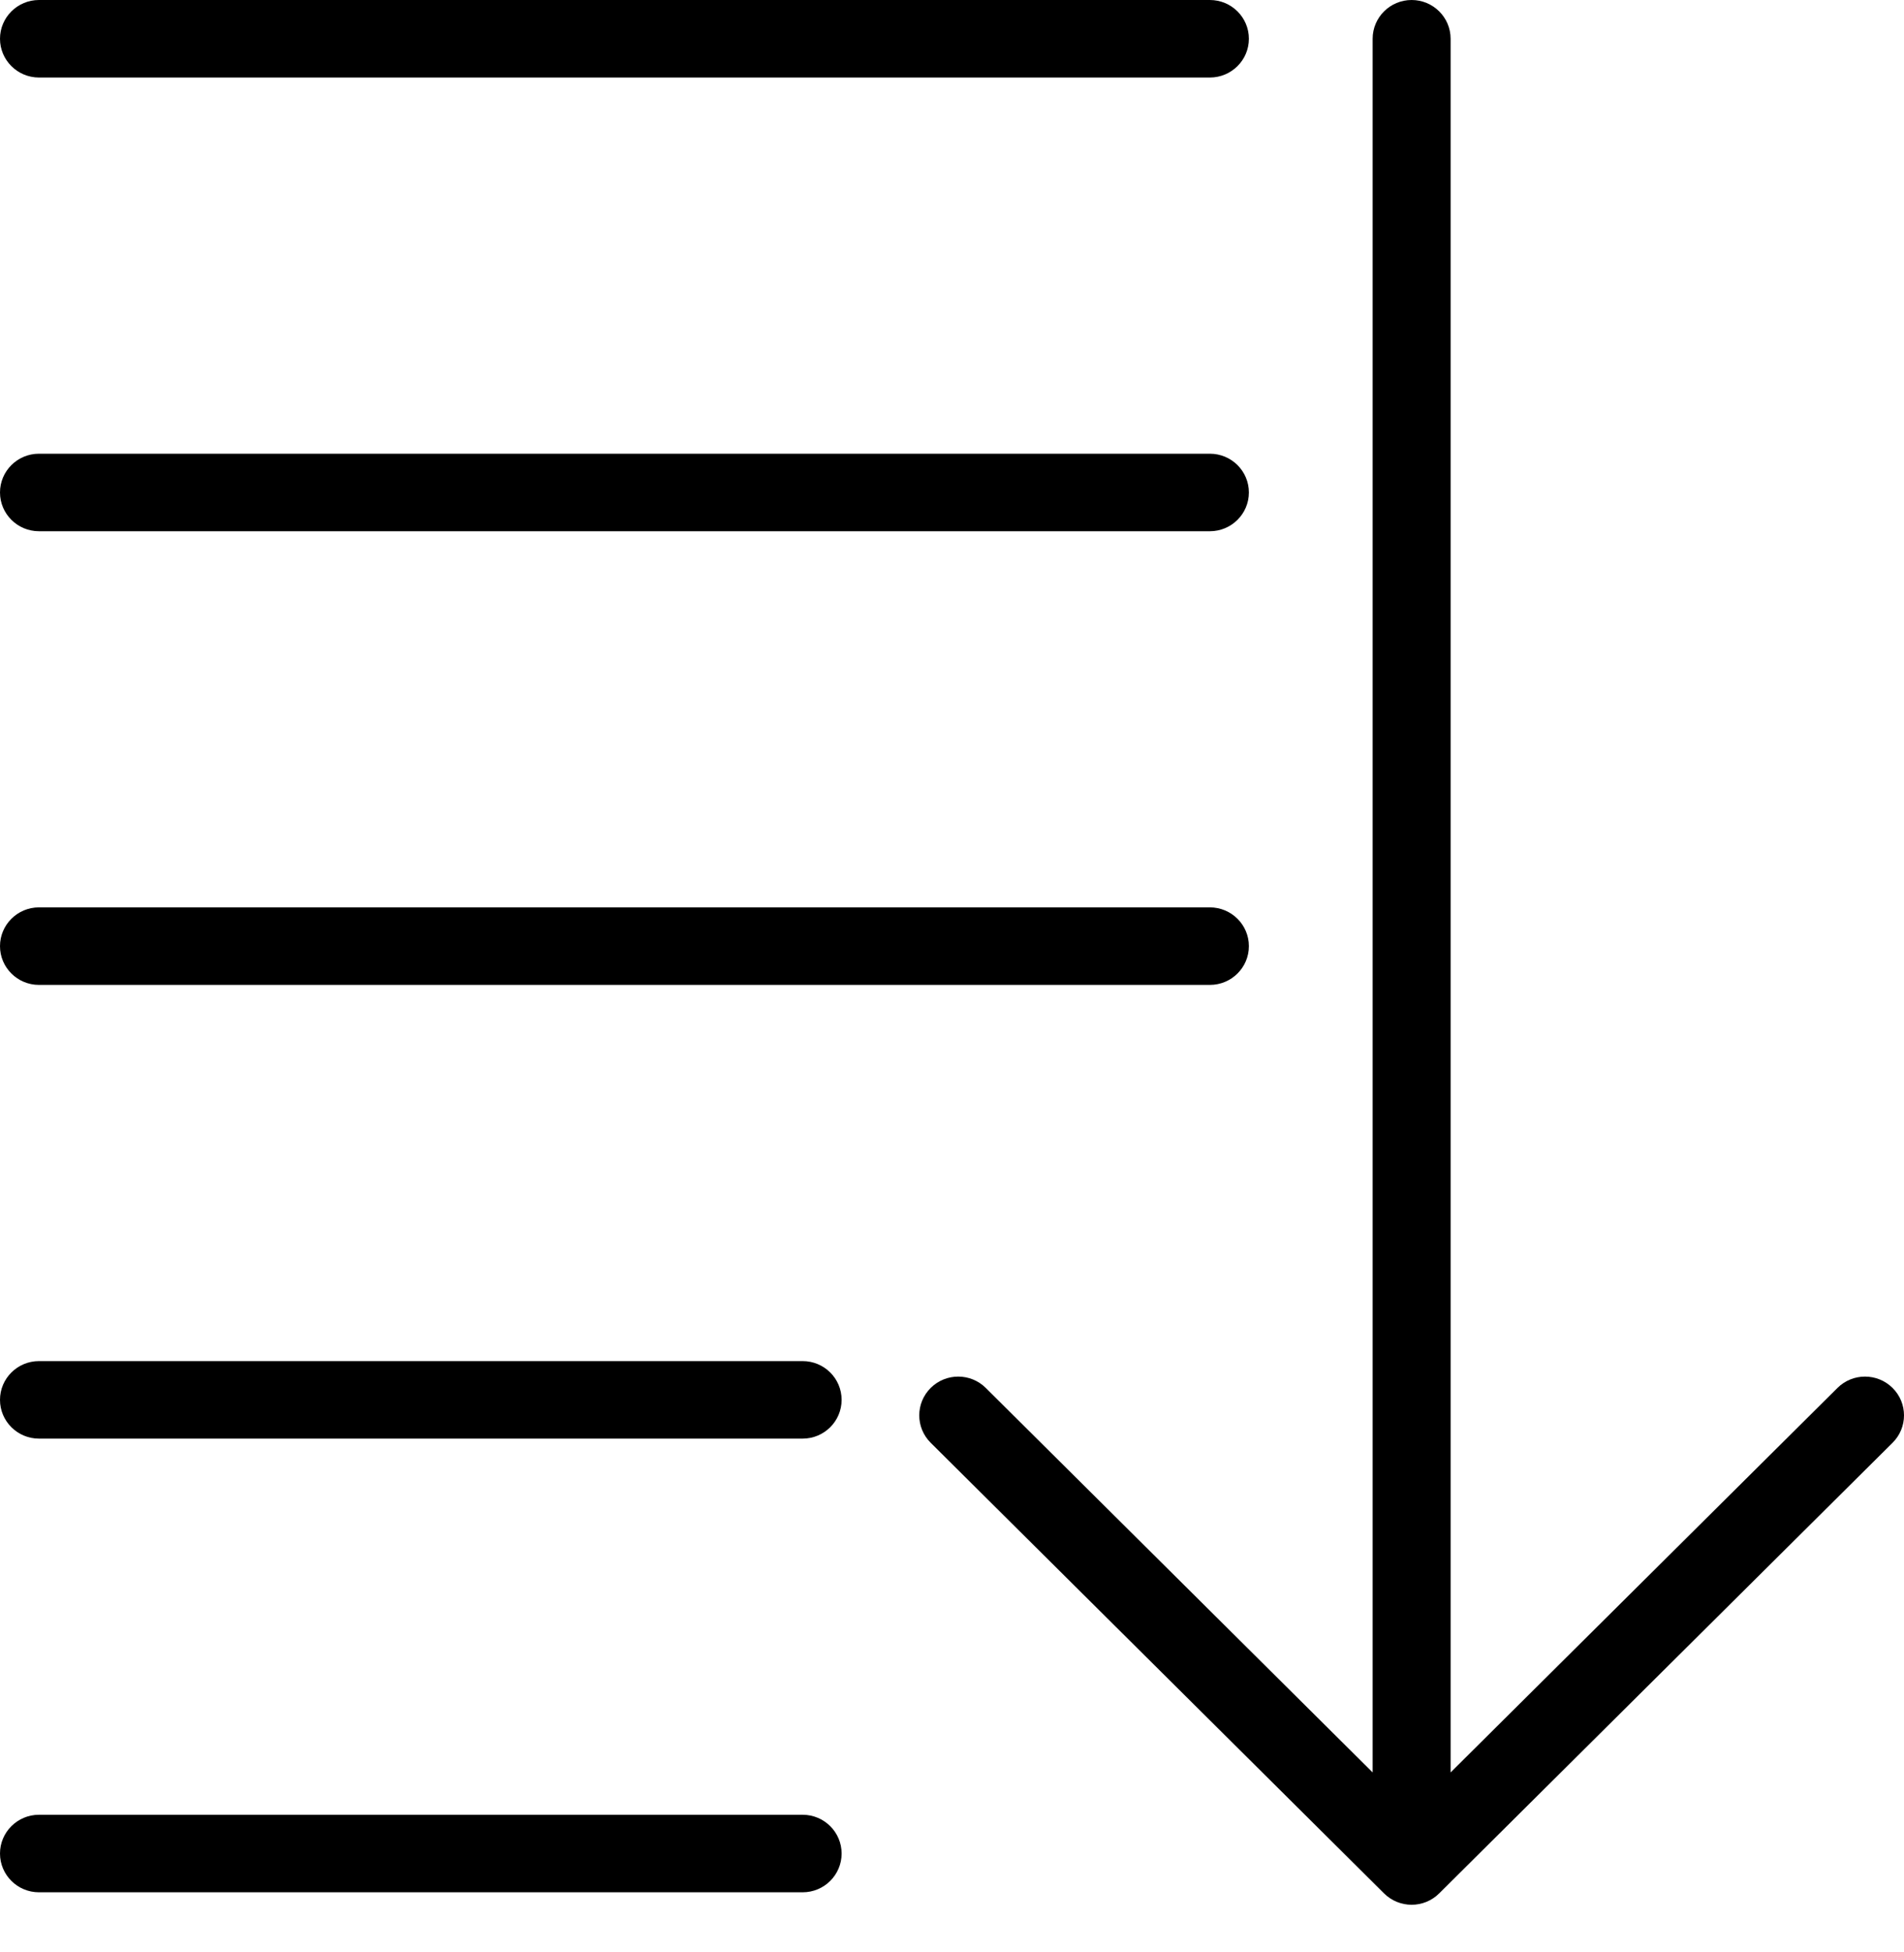 <svg width="40" height="41" viewBox="0 0 40 41" xmlns="http://www.w3.org/2000/svg">
<path d="M39.76 29.147C39.44 28.829 38.921 28.829 38.602 29.147L30.475 37.221V0.814C30.475 0.365 30.108 0 29.656 0C29.204 0 28.837 0.365 28.837 0.814V37.221L20.71 29.147C20.39 28.829 19.871 28.829 19.552 29.147C19.232 29.465 19.232 29.98 19.552 30.298L29.077 39.762C29.237 39.92 29.446 40 29.656 40C29.866 40 30.075 39.92 30.235 39.761L39.76 30.298C40.08 29.98 40.08 29.465 39.76 29.147Z"/>
<path d="M0.819 1.628H25.417C25.87 1.628 26.237 1.263 26.237 0.814C26.237 0.365 25.87 0 25.417 0H0.819C0.367 0 0 0.365 0 0.814C0 1.263 0.367 1.628 0.819 1.628Z"/>
<path d="M0.819 11.156H25.417C25.87 11.156 26.237 10.791 26.237 10.342C26.237 9.892 25.87 9.528 25.417 9.528H0.819C0.367 9.528 0 9.892 0 10.342C0 10.791 0.367 11.156 0.819 11.156Z"/>
<path d="M0.819 20.683H25.417C25.87 20.683 26.237 20.319 26.237 19.869C26.237 19.42 25.87 19.055 25.417 19.055H0.819C0.367 19.055 0 19.42 0 19.869C0 20.319 0.367 20.683 0.819 20.683Z"/>
<path d="M16.862 28.583H0.819C0.367 28.583 0 28.947 0 29.397C0 29.846 0.367 30.211 0.819 30.211H16.862C17.314 30.211 17.681 29.846 17.681 29.397C17.681 28.947 17.314 28.583 16.862 28.583Z"/>
<path d="M16.862 38.11H0.819C0.367 38.11 0 38.475 0 38.924C0 39.374 0.367 39.738 0.819 39.738H16.862C17.314 39.738 17.681 39.374 17.681 38.924C17.681 38.475 17.314 38.11 16.862 38.11Z"/>
</svg>
